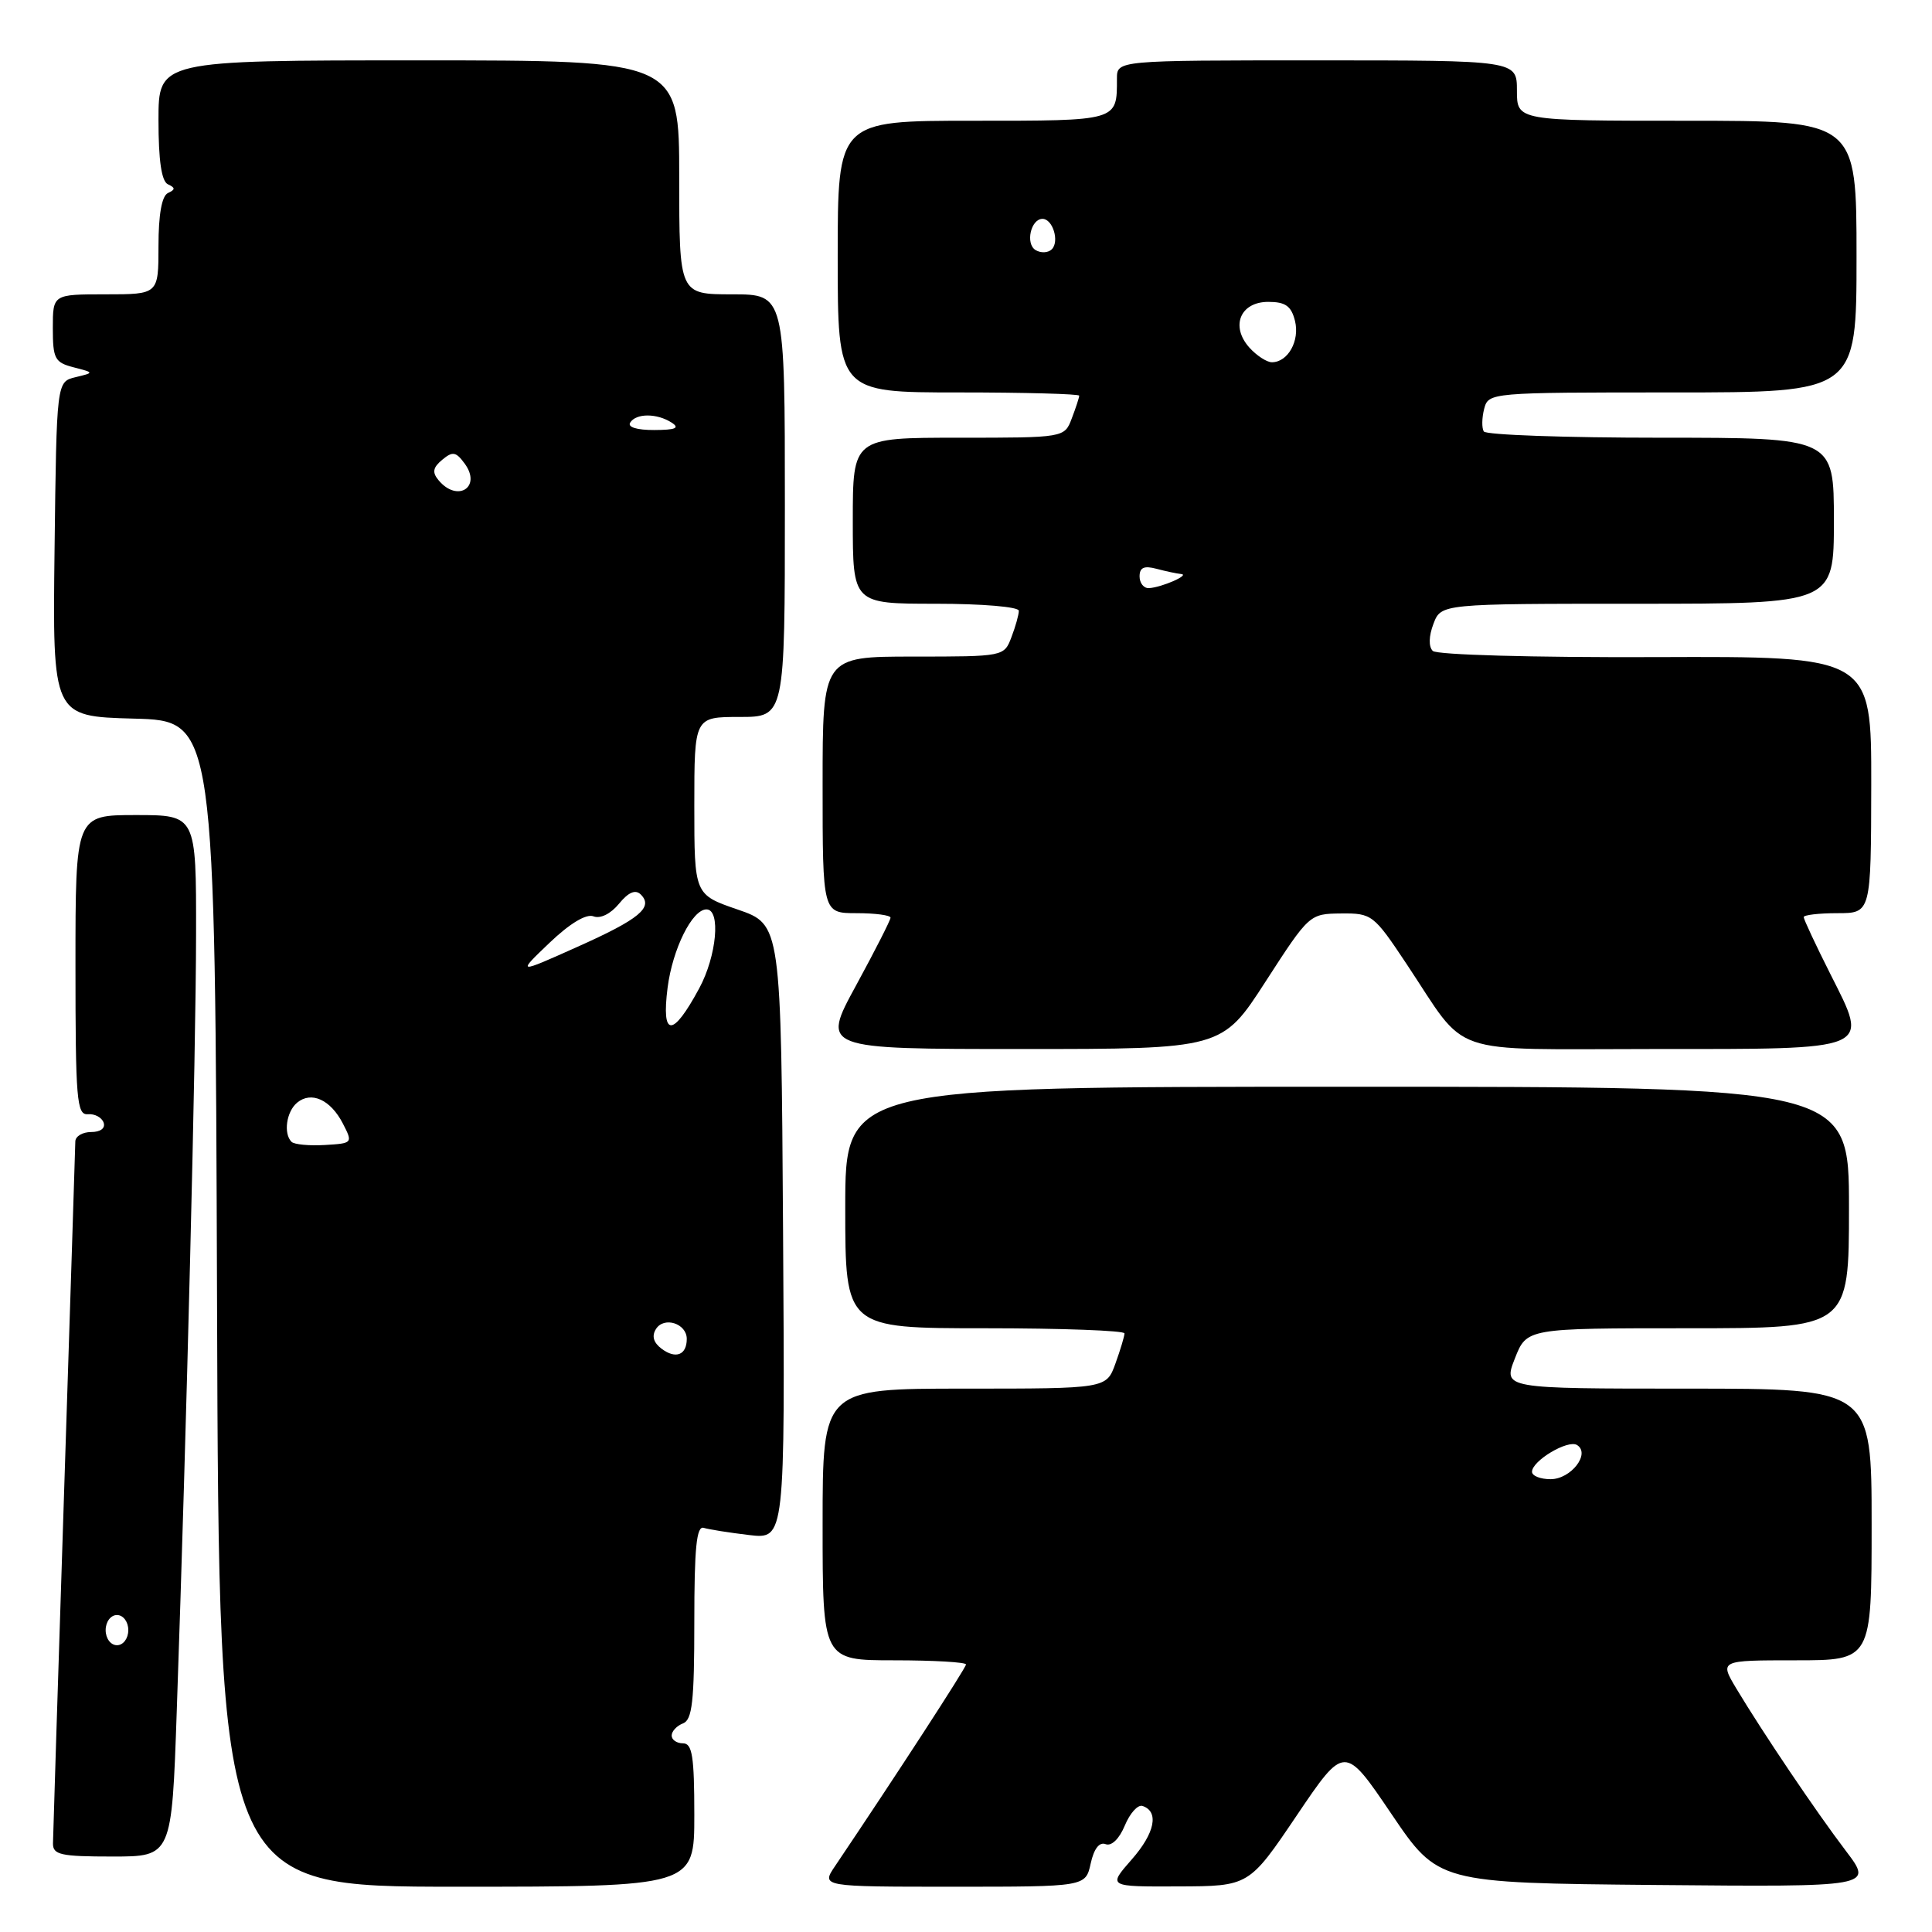 <?xml version="1.0" encoding="UTF-8" standalone="no"?>
<!DOCTYPE svg PUBLIC "-//W3C//DTD SVG 1.1//EN" "http://www.w3.org/Graphics/SVG/1.1/DTD/svg11.dtd" >
<svg xmlns="http://www.w3.org/2000/svg" xmlns:xlink="http://www.w3.org/1999/xlink" version="1.1" viewBox="0 0 256 256">
 <g >
 <path fill="currentColor"
d=" M 92.00 240.50 C 92.00 232.72 91.73 231.00 90.50 231.00 C 89.67 231.00 89.00 230.54 89.00 229.97 C 89.00 229.40 89.67 228.68 90.50 228.36 C 91.73 227.89 92.00 225.43 92.00 214.92 C 92.00 205.10 92.29 202.15 93.25 202.45 C 93.94 202.66 96.64 203.09 99.26 203.40 C 104.02 203.96 104.02 203.96 103.76 163.23 C 103.50 122.50 103.50 122.50 97.75 120.52 C 92.00 118.54 92.00 118.54 92.00 106.77 C 92.00 95.00 92.00 95.00 98.00 95.00 C 104.00 95.00 104.00 95.00 104.00 67.00 C 104.00 39.00 104.00 39.00 97.00 39.00 C 90.00 39.00 90.00 39.00 90.00 23.50 C 90.00 8.00 90.00 8.00 55.50 8.00 C 21.00 8.00 21.00 8.00 21.00 15.92 C 21.00 21.27 21.40 24.02 22.25 24.42 C 23.25 24.88 23.25 25.12 22.25 25.58 C 21.44 25.96 21.00 28.43 21.00 32.58 C 21.00 39.00 21.00 39.00 14.00 39.00 C 7.00 39.00 7.00 39.00 7.00 43.48 C 7.00 47.53 7.26 48.03 9.75 48.67 C 12.50 49.38 12.50 49.38 10.00 49.98 C 7.50 50.59 7.50 50.59 7.23 72.76 C 6.96 94.93 6.96 94.93 17.73 95.22 C 28.50 95.50 28.50 95.50 28.76 172.75 C 29.01 250.00 29.01 250.00 60.51 250.00 C 92.00 250.00 92.00 250.00 92.00 240.50 Z  M 144.52 246.93 C 144.95 244.97 145.66 244.04 146.50 244.36 C 147.28 244.66 148.31 243.66 149.04 241.90 C 149.72 240.26 150.77 239.09 151.39 239.30 C 153.61 240.04 153.04 242.89 149.95 246.40 C 146.79 250.00 146.79 250.00 156.15 249.96 C 165.50 249.93 165.50 249.93 171.83 240.55 C 178.16 231.18 178.16 231.18 184.36 240.34 C 190.56 249.50 190.56 249.50 219.39 249.77 C 248.21 250.03 248.21 250.03 244.60 245.27 C 240.61 240.02 233.58 229.58 230.08 223.75 C 227.84 220.00 227.84 220.00 237.92 220.00 C 248.00 220.00 248.00 220.00 248.00 202.00 C 248.00 184.00 248.00 184.00 223.58 184.00 C 199.16 184.00 199.16 184.00 200.73 180.00 C 202.30 176.00 202.30 176.00 223.65 176.00 C 245.00 176.00 245.00 176.00 245.00 160.00 C 245.00 144.00 245.00 144.00 178.50 144.00 C 112.00 144.00 112.00 144.00 112.00 160.00 C 112.00 176.00 112.00 176.00 130.50 176.00 C 140.68 176.00 149.00 176.31 149.00 176.68 C 149.00 177.05 148.46 178.85 147.80 180.68 C 146.60 184.00 146.60 184.00 127.80 184.00 C 109.00 184.00 109.00 184.00 109.00 202.00 C 109.00 220.00 109.00 220.00 118.50 220.00 C 123.72 220.00 128.00 220.25 128.00 220.55 C 128.00 221.00 118.69 235.33 110.66 247.25 C 108.80 250.00 108.80 250.00 126.32 250.00 C 143.84 250.00 143.84 250.00 144.52 246.93 Z  M 23.42 226.75 C 24.73 189.18 25.97 139.28 25.98 123.75 C 26.00 108.00 26.00 108.00 18.00 108.00 C 10.00 108.00 10.00 108.00 10.00 127.89 C 10.00 145.72 10.17 147.76 11.64 147.64 C 12.55 147.56 13.48 148.06 13.73 148.75 C 13.99 149.49 13.32 150.00 12.08 150.00 C 10.94 150.00 9.99 150.56 9.98 151.25 C 9.97 151.94 9.30 172.75 8.50 197.50 C 7.70 222.25 7.03 243.29 7.02 244.25 C 7.00 245.77 8.03 246.00 14.88 246.00 C 22.76 246.00 22.76 246.00 23.42 226.75 Z  M 167.71 130.04 C 173.47 121.13 173.52 121.08 177.70 121.04 C 181.79 121.00 182.02 121.18 186.39 127.75 C 194.66 140.17 191.27 139.00 218.98 139.00 C 248.41 139.00 247.69 139.31 242.53 129.06 C 240.59 125.21 239.00 121.81 239.00 121.52 C 239.00 121.24 241.01 121.00 243.46 121.00 C 247.92 121.00 247.92 121.00 247.95 103.98 C 247.97 86.96 247.97 86.96 219.37 87.07 C 203.08 87.13 190.37 86.77 189.85 86.25 C 189.28 85.68 189.32 84.29 189.94 82.66 C 190.95 80.00 190.95 80.00 216.98 80.00 C 243.00 80.00 243.00 80.00 243.00 69.00 C 243.00 58.00 243.00 58.00 220.06 58.00 C 207.44 58.00 196.89 57.63 196.61 57.17 C 196.33 56.72 196.35 55.37 196.66 54.17 C 197.23 52.02 197.43 52.00 221.62 52.00 C 246.00 52.00 246.00 52.00 246.00 34.00 C 246.00 16.00 246.00 16.00 223.50 16.00 C 201.00 16.00 201.00 16.00 201.00 12.00 C 201.00 8.00 201.00 8.00 174.50 8.00 C 148.00 8.00 148.00 8.00 148.00 10.42 C 148.00 16.07 148.25 16.00 128.89 16.00 C 111.00 16.00 111.00 16.00 111.00 34.00 C 111.00 52.00 111.00 52.00 127.00 52.00 C 135.80 52.00 143.00 52.20 143.00 52.43 C 143.00 52.67 142.56 54.02 142.02 55.43 C 141.05 58.00 141.05 58.00 127.02 58.00 C 113.00 58.00 113.00 58.00 113.00 69.00 C 113.00 80.00 113.00 80.00 124.00 80.00 C 130.16 80.00 135.00 80.41 135.00 80.93 C 135.00 81.45 134.56 83.02 134.02 84.43 C 133.05 86.99 133.01 87.00 121.02 87.00 C 109.00 87.00 109.00 87.00 109.00 104.00 C 109.00 121.00 109.00 121.00 113.50 121.00 C 115.97 121.00 118.00 121.27 118.00 121.60 C 118.00 121.92 115.94 125.97 113.42 130.60 C 108.84 139.00 108.84 139.00 135.38 139.00 C 161.93 139.00 161.93 139.00 167.71 130.04 Z  M 87.67 178.72 C 86.59 177.91 86.33 177.03 86.92 176.10 C 87.99 174.40 91.00 175.37 91.00 177.41 C 91.00 179.55 89.54 180.12 87.67 178.72 Z  M 38.63 151.30 C 37.53 150.20 37.95 147.29 39.37 146.11 C 41.25 144.55 43.80 145.71 45.43 148.87 C 46.77 151.47 46.74 151.50 43.02 151.72 C 40.96 151.84 38.98 151.65 38.63 151.30 Z  M 88.46 130.87 C 89.12 125.74 91.72 120.50 93.61 120.50 C 95.53 120.50 94.97 126.67 92.65 130.96 C 89.12 137.51 87.62 137.48 88.46 130.87 Z  M 72.80 124.94 C 75.50 122.36 77.68 121.05 78.64 121.42 C 79.55 121.77 80.92 121.09 82.02 119.75 C 83.26 118.23 84.19 117.83 84.89 118.51 C 86.63 120.22 84.75 121.78 76.47 125.48 C 68.50 129.05 68.50 129.05 72.80 124.94 Z  M 58.11 63.63 C 57.24 62.59 57.36 61.95 58.60 60.92 C 59.98 59.77 60.42 59.85 61.58 61.44 C 63.86 64.56 60.60 66.63 58.11 63.63 Z  M 83.50 56.00 C 84.28 54.74 87.04 54.74 89.00 56.00 C 90.11 56.72 89.52 56.97 86.69 56.98 C 84.40 56.99 83.13 56.60 83.50 56.00 Z  M 203.00 195.02 C 203.00 193.56 207.75 190.73 208.96 191.47 C 210.79 192.60 208.17 196.00 205.46 196.00 C 204.11 196.00 203.00 195.56 203.00 195.02 Z  M 14.00 216.00 C 14.00 214.89 14.67 214.00 15.50 214.00 C 16.33 214.00 17.00 214.89 17.00 216.00 C 17.00 217.11 16.33 218.00 15.50 218.00 C 14.67 218.00 14.00 217.11 14.00 216.00 Z  M 151.00 76.38 C 151.00 75.19 151.60 74.93 153.25 75.37 C 154.49 75.70 155.95 76.01 156.50 76.06 C 157.75 76.16 153.95 77.83 152.25 77.93 C 151.56 77.97 151.00 77.27 151.00 76.38 Z  M 165.56 46.07 C 163.01 43.24 164.33 40.00 168.05 40.00 C 170.33 40.00 171.10 40.55 171.59 42.51 C 172.25 45.15 170.66 48.00 168.53 48.00 C 167.86 48.00 166.52 47.13 165.56 46.07 Z  M 137.21 33.13 C 135.85 32.29 136.59 29.00 138.14 29.00 C 139.49 29.00 140.41 31.99 139.37 33.03 C 138.88 33.52 137.91 33.56 137.21 33.13 Z "/>
</g>
</svg>